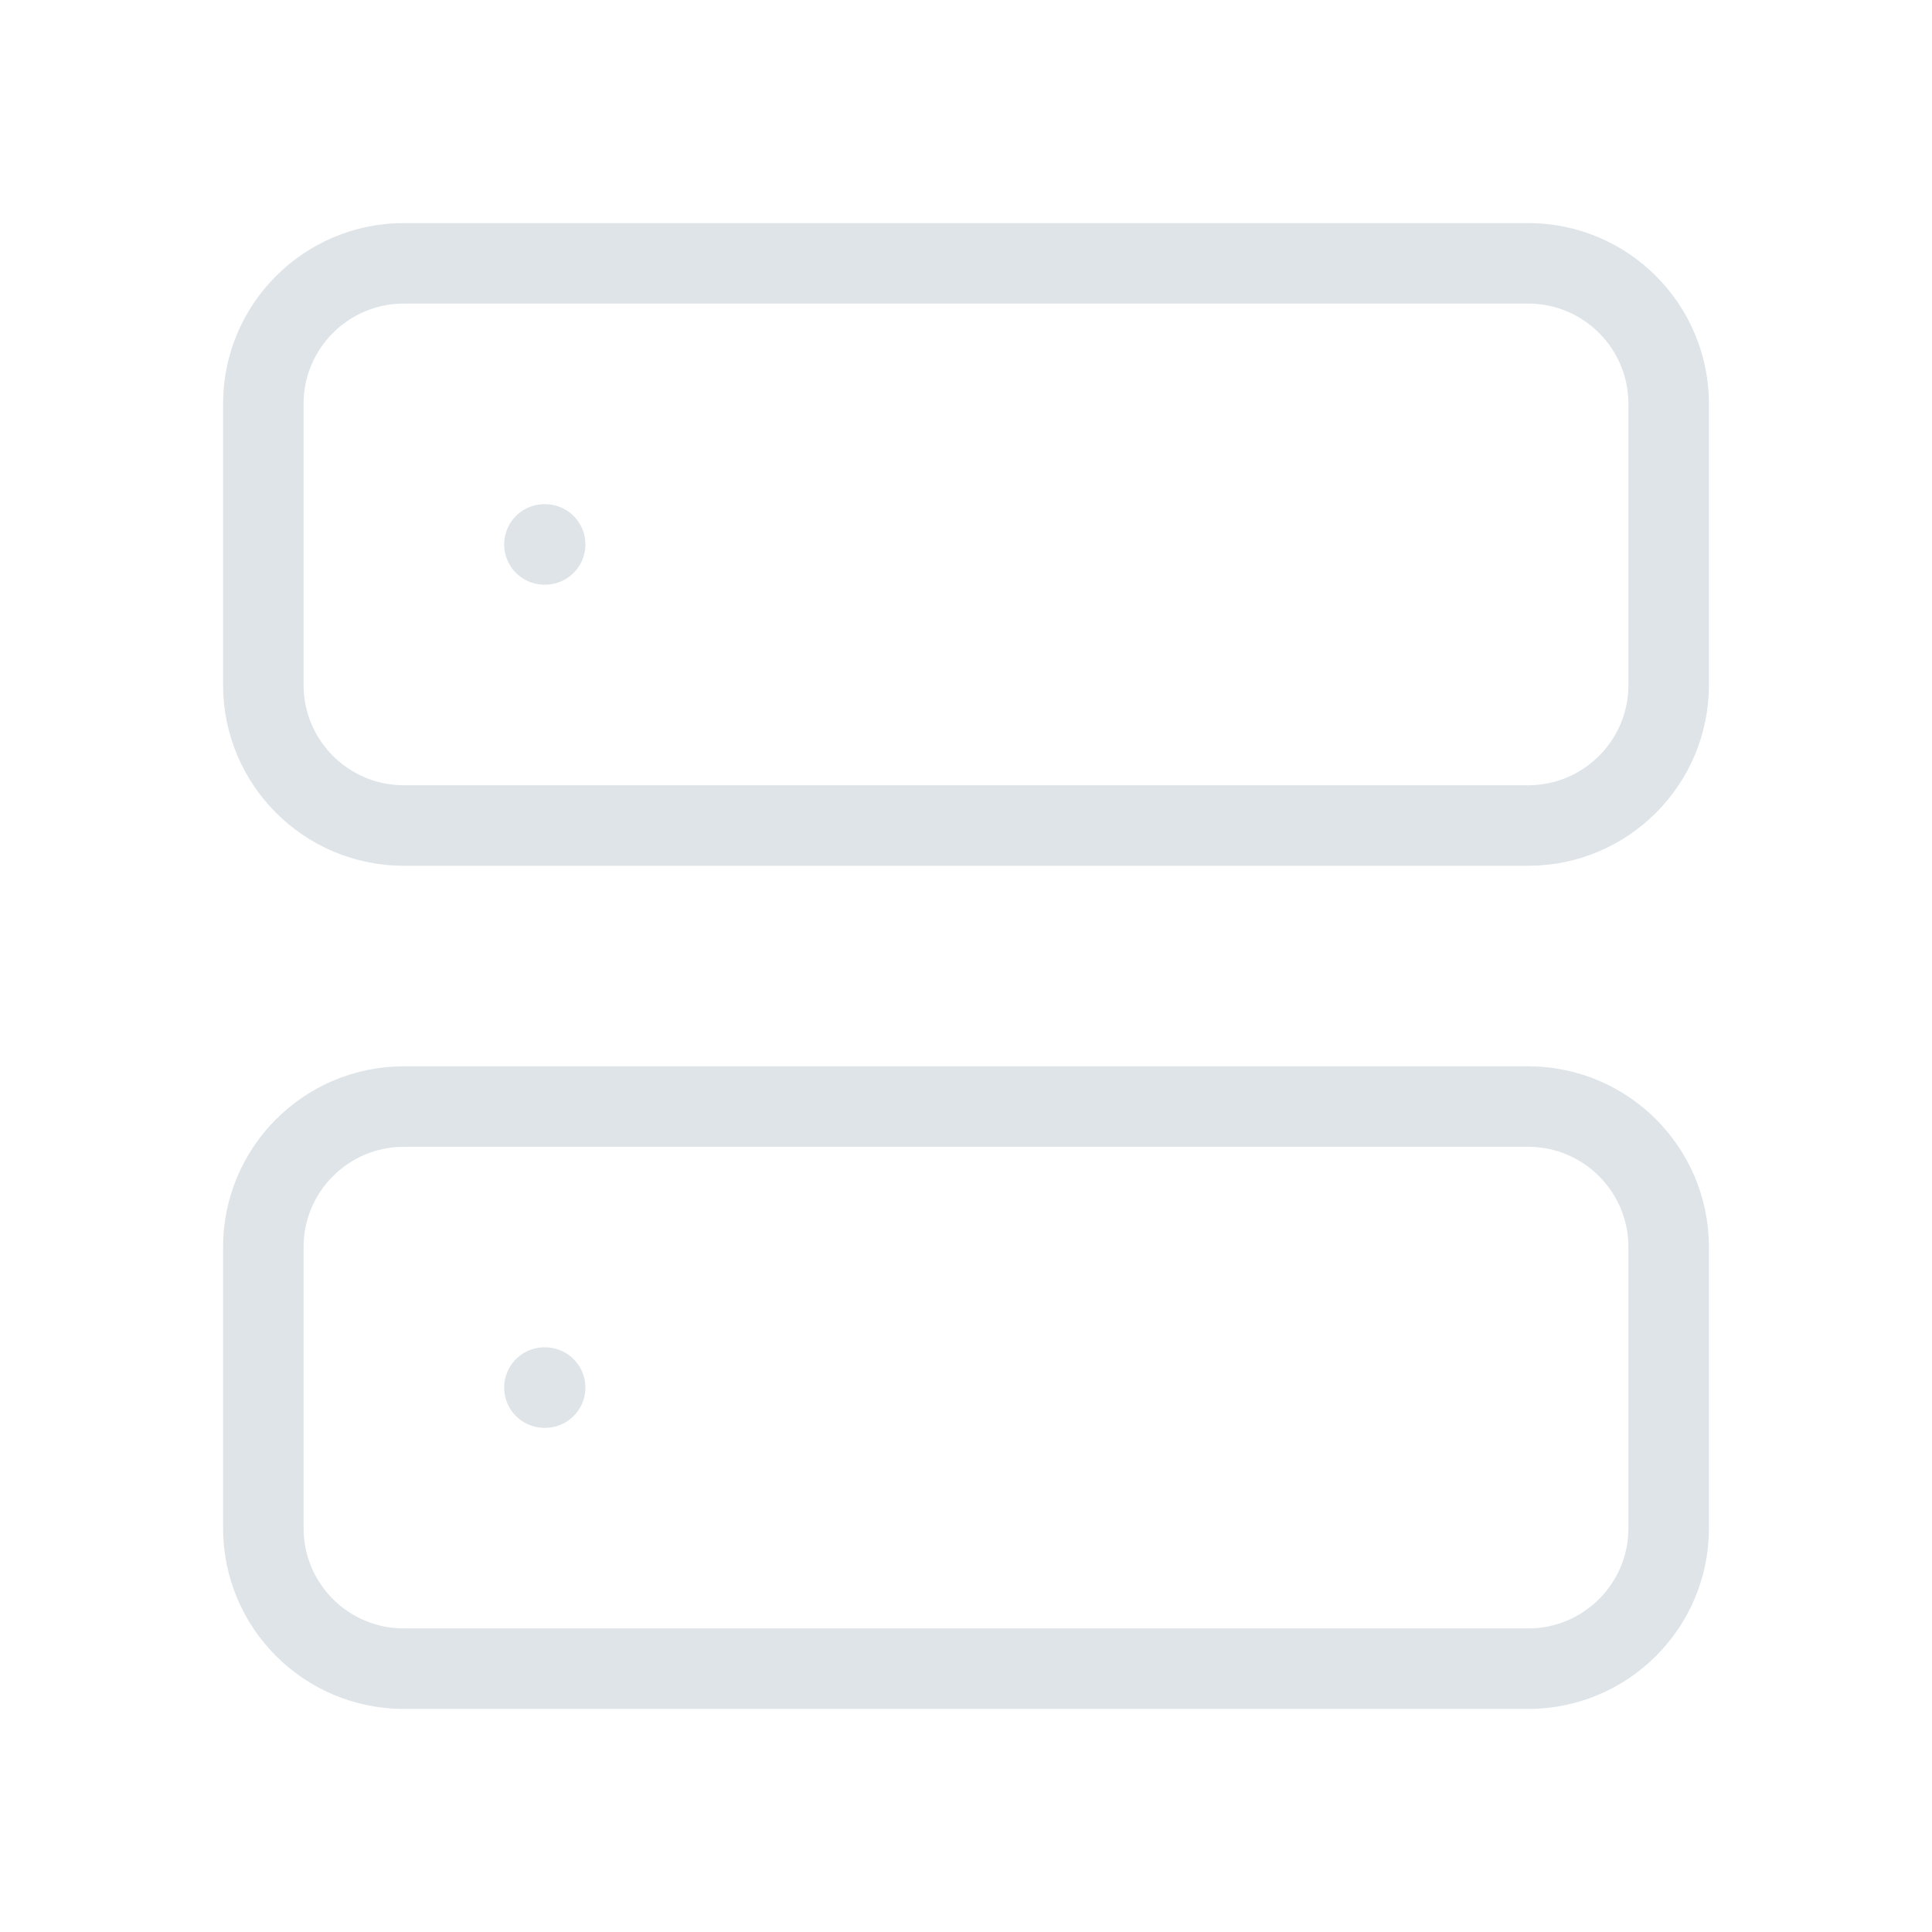 <svg width="24" height="24" viewBox="0 0 24 24" fill="none" xmlns="http://www.w3.org/2000/svg">
<path d="M18.983 3.271H5.017C4.053 3.271 3.271 4.053 3.271 5.017V8.509C3.271 9.473 4.053 10.255 5.017 10.255H18.983C19.947 10.255 20.729 9.473 20.729 8.509V5.017C20.729 4.053 19.947 3.271 18.983 3.271Z" stroke="#DEE4E8" stroke-linecap="round" stroke-linejoin="round"/>
<path d="M18.983 13.746H5.017C4.053 13.746 3.271 14.528 3.271 15.492V18.983C3.271 19.948 4.053 20.729 5.017 20.729H18.983C19.947 20.729 20.729 19.948 20.729 18.983V15.492C20.729 14.528 19.947 13.746 18.983 13.746Z" stroke="#DEE4E8" stroke-linecap="round" stroke-linejoin="round"/>
<path d="M6.763 6.763H6.772" stroke="#DEE4E8" stroke-linecap="round" stroke-linejoin="round"/>
<path d="M6.763 17.237H6.772" stroke="#DEE4E8" stroke-linecap="round" stroke-linejoin="round"/>
</svg>
